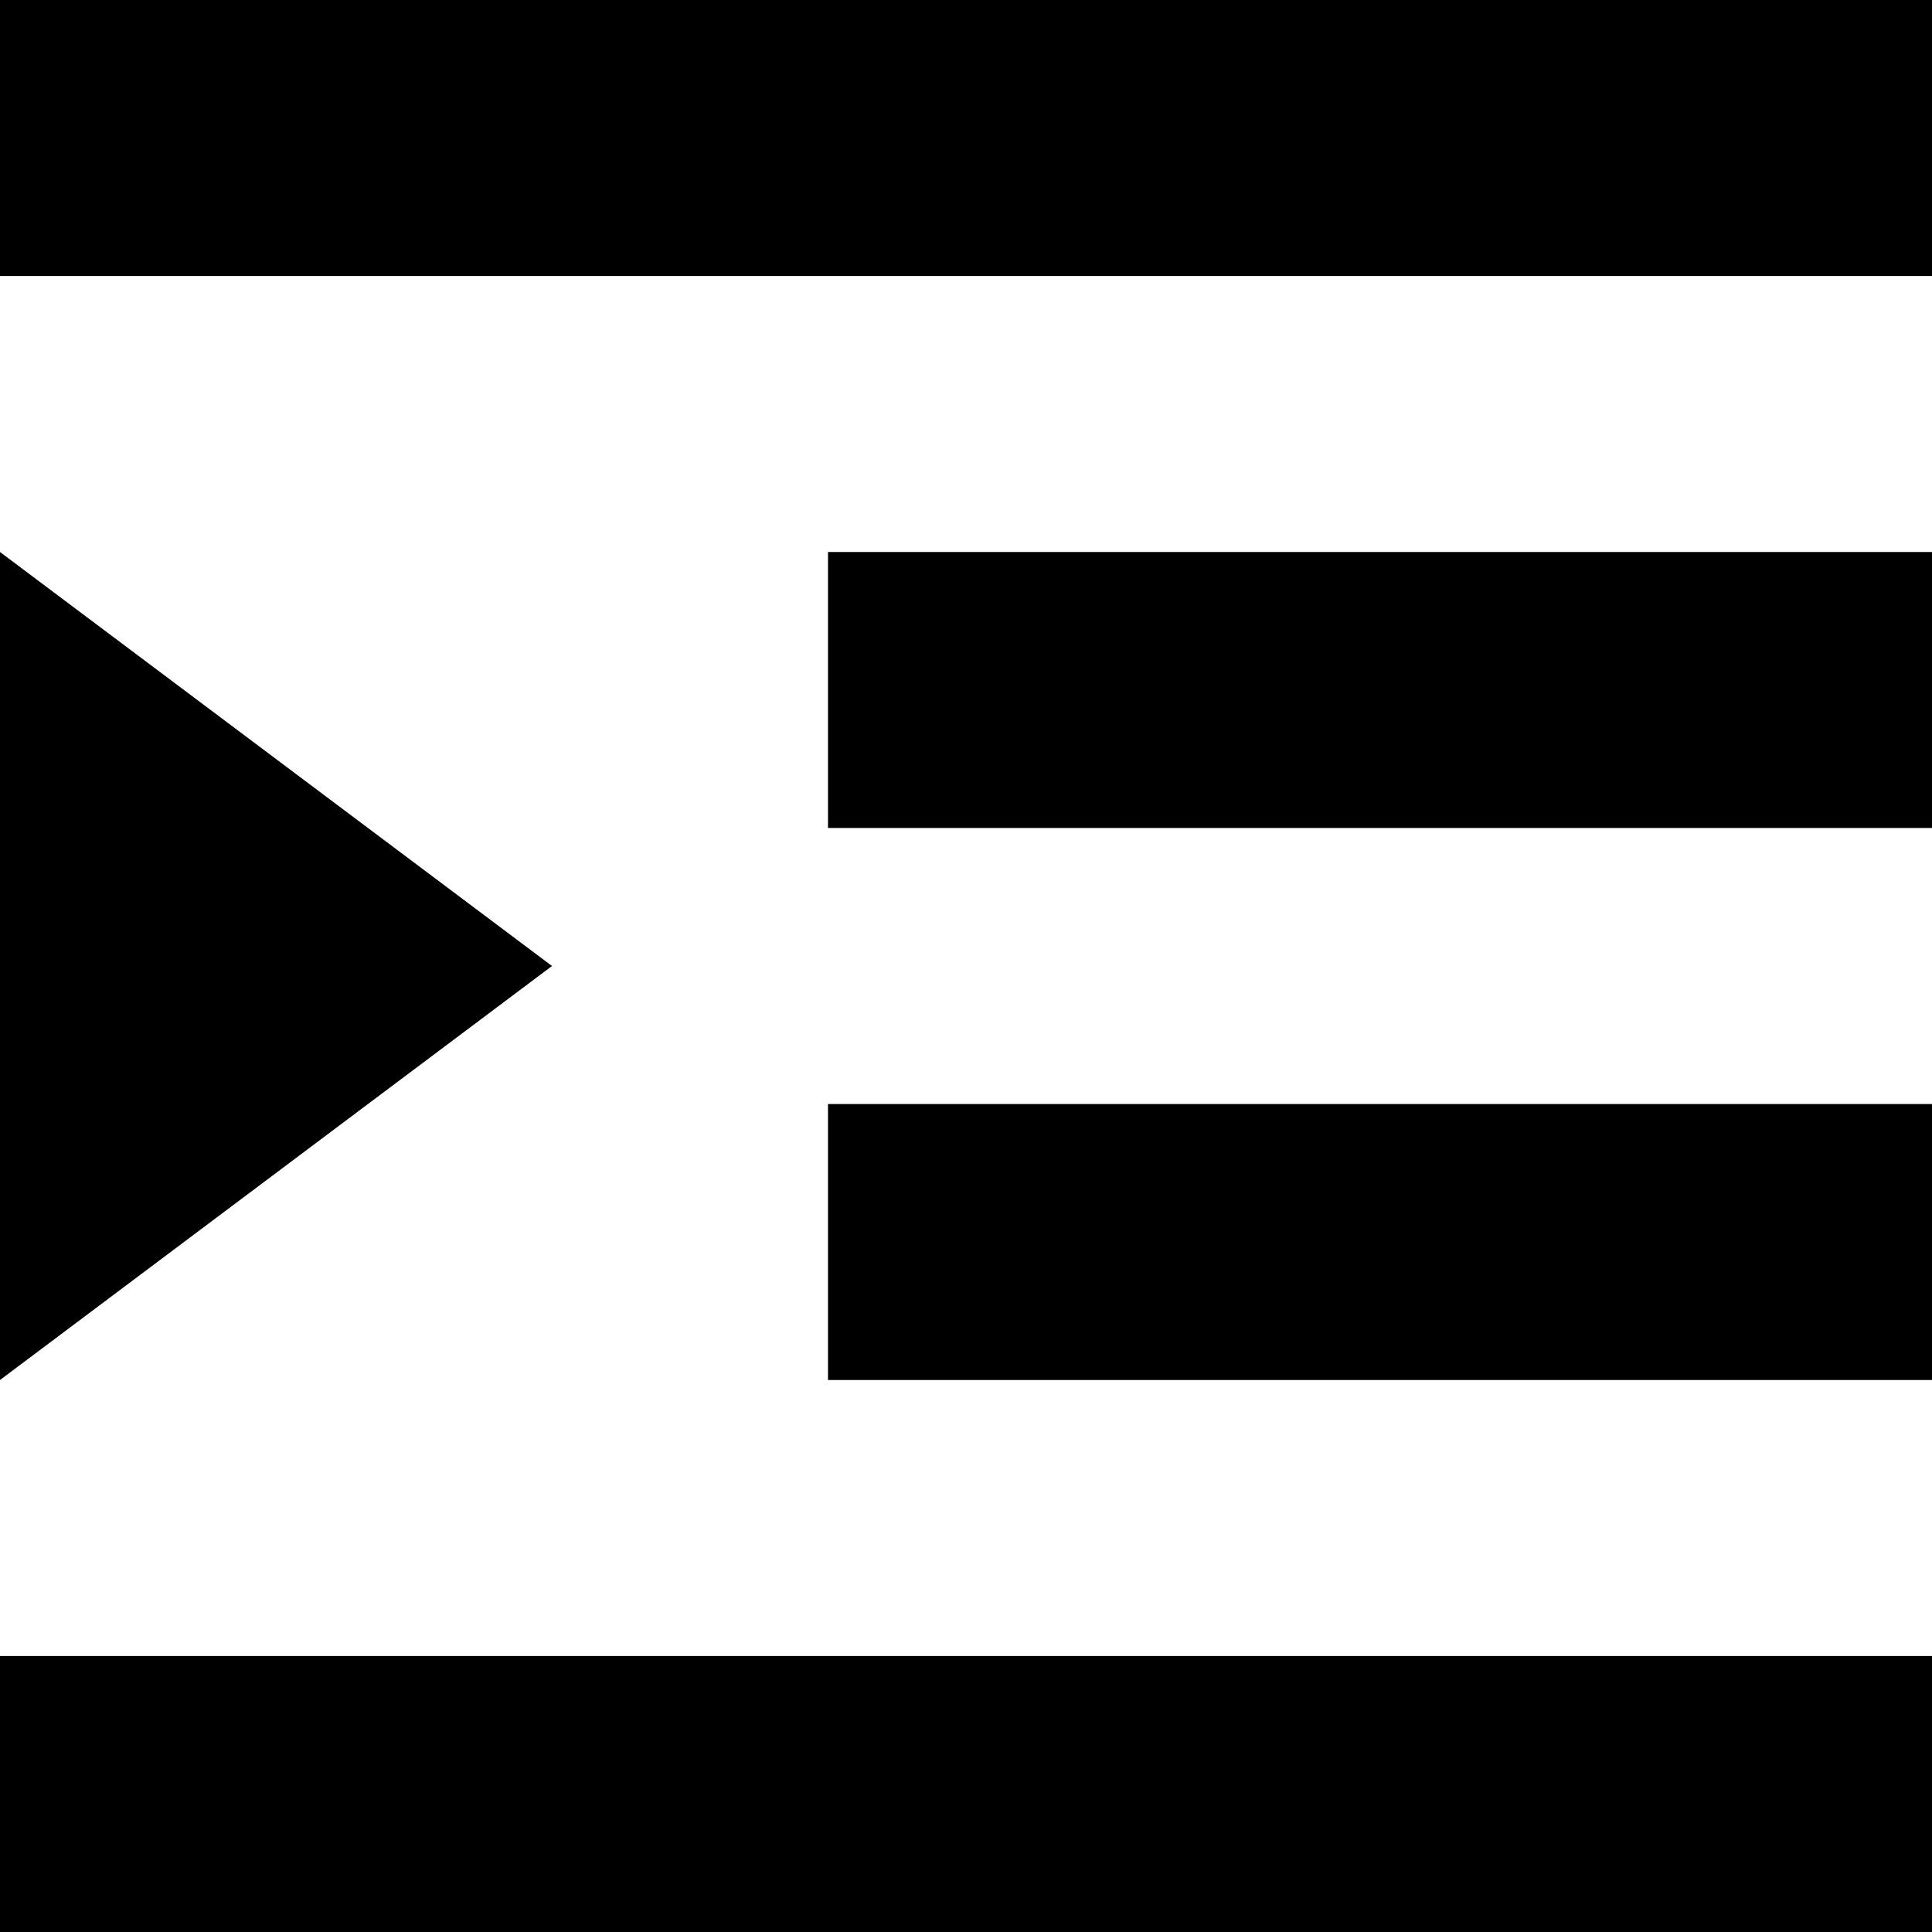 <svg xmlns="http://www.w3.org/2000/svg" viewBox="0 0 448 448">
  <path d="M 0 0 L 448 0 L 0 0 L 448 0 L 448 64 L 448 64 L 0 64 L 0 64 L 0 0 L 0 0 Z M 192 128 L 448 128 L 192 128 L 448 128 L 448 192 L 448 192 L 192 192 L 192 192 L 192 128 L 192 128 Z M 448 256 L 448 320 L 448 256 L 448 320 L 192 320 L 192 320 L 192 256 L 192 256 L 448 256 L 448 256 Z M 0 384 L 448 384 L 0 384 L 448 384 L 448 448 L 448 448 L 0 448 L 0 448 L 0 384 L 0 384 Z M 0 320 L 0 128 L 0 320 L 0 128 L 128 224 L 128 224 L 0 320 L 0 320 Z" />
</svg>
